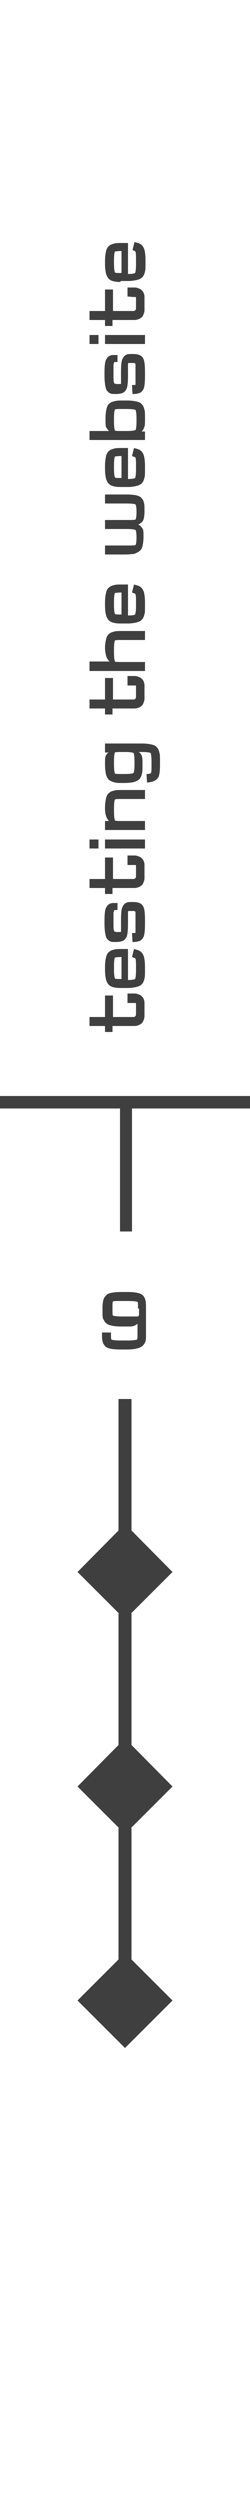 <?xml version="1.0" encoding="utf-8"?>
<!-- Generator: Adobe Illustrator 26.1.0, SVG Export Plug-In . SVG Version: 6.00 Build 0)  -->
<svg version="1.1" id="Layer_1" xmlns="http://www.w3.org/2000/svg" xmlns:xlink="http://www.w3.org/1999/xlink" x="0px" y="0px"
	 viewBox="0 0 50 500" style="enable-background:new 0 0 50 500;" xml:space="preserve">
<style type="text/css">
	.st0{fill:#3F3F3F;}
</style>
<g>
	<polygon class="st0" points="50,219.2 25.2,219.2 24.8,219.2 0,219.2 0,221.7 24,221.7 24,246.3 26.4,246.3 26.4,221.7 50,221.7 	
		"/>
	<polygon class="st0" points="26.3,349 26.3,322.7 26.2,322.7 34.5,314.4 26.3,306.1 26.3,279.8 23.7,279.8 23.7,306.1 15.5,314.4 
		23.8,322.7 23.7,322.7 23.7,349 15.5,357.3 23.8,365.6 23.7,365.6 23.7,391.9 15.5,400.1 25,409.6 34.5,400.1 26.3,391.9 
		26.3,365.6 26.2,365.6 34.5,357.3 	"/>
	<g>
		<path class="st0" d="M25.5,200.5v-1.8h1.2c0.3,0,0.6,0,0.8,0.1c0.3,0.1,0.6,0.2,0.8,0.4c0.2,0.2,0.4,0.4,0.5,0.8
			c0.1,0.2,0.1,0.5,0.1,0.8c0,0.1,0,0.3,0,0.5c0,0.3,0,0.5,0,0.6v0.6c0,0.2,0,0.4,0,0.5c0,0.3,0,0.6-0.1,0.8
			c-0.1,0.3-0.2,0.6-0.4,0.8c-0.2,0.2-0.5,0.4-0.9,0.5c-0.2,0.1-0.5,0.1-0.9,0.1h-4.1v1.2H21v-1.2h-3.1v-1.8H21v-4.3h1.6v4.3h4
			c0.2,0,0.3,0,0.4-0.1s0.2-0.2,0.2-0.4c0-0.1,0-0.3,0-0.4v-1.1c0-0.2,0-0.3,0-0.5s0-0.3-0.1-0.3c0,0-0.2,0-0.4,0h-1.2V200.5z"/>
		<path class="st0" d="M24.1,197.6c-1.1,0-1.9-0.2-2.3-0.6c-0.3-0.3-0.5-0.7-0.6-1.1c-0.1-0.4-0.2-1.1-0.2-1.9v-0.6
			c0-0.8,0.1-1.5,0.2-1.9c0.1-0.5,0.3-0.9,0.6-1.1c0.3-0.3,0.7-0.4,1.1-0.5c0.3-0.1,0.9-0.1,1.7-0.1h1v6.2c0.8,0,1.3-0.1,1.4-0.2
			c0.1-0.1,0.2-0.7,0.2-1.7v-0.7c0-0.8,0-1.4-0.1-1.6c0-0.1-0.1-0.2-0.2-0.2l-0.5-0.2l0.4-1.6l0.7,0.2c0.7,0.2,1.1,0.7,1.3,1.4
			c0.1,0.4,0.2,1.1,0.2,2v0.6c0,0.8,0,1.4-0.1,1.7c-0.1,0.5-0.3,0.9-0.5,1.1c-0.4,0.5-1.3,0.7-2.5,0.8L24.1,197.6L24.1,197.6z
			 M24.3,191.4c-0.8,0-1.2,0.1-1.3,0.1c-0.1,0.1-0.2,0.7-0.2,1.8v0.6c0,1.1,0.1,1.6,0.2,1.8c0.1,0.1,0.5,0.1,1.3,0.1V191.4z"/>
		<path class="st0" d="M23.5,180.2v1.8h-0.4c-0.1,0-0.2,0-0.3,0.1c0,0,0,0.2-0.1,0.4c0,0.3,0,0.8,0,1.4v0.6c0,0.9,0,1.4,0.1,1.6
			c0,0.1,0.1,0.2,0.1,0.2c0.1,0,0.2,0.1,0.4,0.1h0.4c0.2,0,0.3,0,0.4,0s0.1-0.1,0.1-0.2c0-0.3,0-0.8,0-1.6V184
			c0-1.5,0.1-2.4,0.4-2.8c0.2-0.4,0.5-0.6,0.8-0.7c0.2-0.1,0.6-0.1,1.1-0.1h0.2c0.5,0,0.9,0.1,1.2,0.2c0.4,0.2,0.6,0.4,0.8,0.8
			c0.2,0.4,0.3,1.3,0.3,2.7v0.6c0,1.4-0.1,2.3-0.3,2.7c-0.2,0.4-0.5,0.7-0.8,0.8s-0.7,0.2-1.2,0.2h-0.2l-0.1-1.8h0.2
			c0.2,0,0.3,0,0.4,0s0.1-0.1,0.1-0.3s0-0.8,0-1.6v-0.6c0-0.8,0-1.3,0-1.5s0-0.3-0.1-0.3c0,0-0.1-0.1-0.2-0.1H26c-0.1,0-0.2,0-0.3,0
			c-0.1,0-0.1,0.2-0.1,0.4c0,0.3,0,0.8,0,1.5v0.6c0,1.4-0.1,2.3-0.3,2.7c-0.2,0.4-0.5,0.7-0.8,0.8s-0.7,0.2-1.2,0.2h-0.1
			c-0.5,0-0.9,0-1.1-0.1c-0.3-0.1-0.6-0.4-0.8-0.7c-0.2-0.4-0.4-1.4-0.4-2.8v-0.6c0-1.5,0.1-2.4,0.4-2.8c0.2-0.4,0.5-0.6,0.8-0.7
			c0.2-0.1,0.6-0.1,1.1-0.1h0.3V180.2z"/>
		<path class="st0" d="M25.5,172.9v-1.8h1.2c0.3,0,0.6,0,0.8,0.1c0.3,0.1,0.6,0.2,0.8,0.4c0.2,0.2,0.4,0.4,0.5,0.8
			c0.1,0.2,0.1,0.5,0.1,0.8c0,0.1,0,0.3,0,0.5c0,0.3,0,0.5,0,0.6v0.6c0,0.2,0,0.4,0,0.5c0,0.3,0,0.6-0.1,0.8
			c-0.1,0.3-0.2,0.6-0.4,0.8c-0.2,0.2-0.5,0.4-0.9,0.5c-0.2,0.1-0.5,0.1-0.9,0.1h-4.1v1.2H21v-1.2h-3.1v-1.8H21v-4.3h1.6v4.3h4
			c0.2,0,0.3,0,0.4-0.1s0.2-0.2,0.2-0.4c0-0.1,0-0.3,0-0.4v-1.1c0-0.2,0-0.3,0-0.5s0-0.3-0.1-0.3c0,0-0.2,0-0.4,0h-1.2V172.9z"/>
		<path class="st0" d="M17.9,169.7v-1.8h1.8v1.8H17.9z M21,169.7v-1.8h8v1.8H21z"/>
		<path class="st0" d="M21,166v-1.8h0.8c-0.5-0.5-0.8-1.3-0.8-2.5v-0.1c0-0.8,0.1-1.5,0.2-1.9c0.1-0.5,0.3-0.9,0.6-1.1
			c0.3-0.3,0.7-0.4,1.1-0.5c0.3-0.1,0.9-0.1,1.7-0.1H29v1.8h-4.3c-1,0-1.6,0-1.7,0.1s-0.2,0.7-0.2,1.8v0.6c0,1.1,0.1,1.6,0.2,1.8
			c0.1,0.1,0.6,0.1,1.6,0.1H29v1.8L21,166L21,166z"/>
		<path class="st0" d="M21,152.9c0-0.8,0-1.3,0.1-1.6s0.3-0.6,0.6-0.8H21v-1.8h7.4c0.8,0,1.5,0.1,1.9,0.2c0.5,0.1,0.9,0.3,1.1,0.6
			c0.3,0.3,0.4,0.7,0.5,1.1c0.1,0.3,0.1,0.9,0.1,1.7v0.6c0,1.2-0.1,2.1-0.3,2.5c-0.4,0.7-1.1,1-2.2,1.1h-0.1l-0.1-1.7h0.1
			c0.5,0,0.7-0.1,0.8-0.2c0.1-0.2,0.1-0.7,0.1-1.7v-0.6c0-1-0.1-1.6-0.2-1.7c-0.1-0.1-0.7-0.2-1.8-0.2h-0.6c0.1,0,0.1,0.1,0.2,0.1
			c0.3,0.3,0.5,0.6,0.5,0.9c0.1,0.2,0.1,0.7,0.1,1.5v0.1c0,0.8,0,1.4-0.1,1.7c-0.1,0.5-0.3,0.9-0.5,1.1c-0.3,0.3-0.7,0.5-1.1,0.6
			s-1.1,0.2-1.9,0.2h-0.2c-0.8,0-1.4,0-1.7-0.1c-0.5-0.1-0.9-0.3-1.2-0.5c-0.3-0.3-0.5-0.7-0.6-1.1C21.1,154.4,21,153.8,21,152.9
			L21,152.9z M22.8,152.9c0,1.1,0.1,1.6,0.2,1.8c0.1,0.1,0.7,0.1,1.7,0.1h0.2c1.1,0,1.7-0.1,1.8-0.2c0.1-0.1,0.2-0.7,0.2-1.7v-0.6
			c0-1-0.1-1.6-0.2-1.7c-0.1-0.1-0.7-0.2-1.7-0.2h-0.4c-1,0-1.5,0-1.6,0.1s-0.2,0.7-0.2,1.8V152.9z"/>
		<path class="st0" d="M25.5,137v-1.8h1.2c0.3,0,0.6,0,0.8,0.1c0.3,0.1,0.6,0.2,0.8,0.4c0.2,0.2,0.4,0.4,0.5,0.8
			c0.1,0.2,0.1,0.5,0.1,0.8c0,0.1,0,0.3,0,0.5c0,0.3,0,0.5,0,0.6v0.6c0,0.2,0,0.4,0,0.5c0,0.3,0,0.6-0.1,0.8
			c-0.1,0.3-0.2,0.6-0.4,0.8c-0.2,0.2-0.5,0.4-0.9,0.5c-0.2,0.1-0.5,0.1-0.9,0.1h-4.1v1.2H21v-1.2h-3.1v-1.8H21v-4.3h1.6v4.3h4
			c0.2,0,0.3,0,0.4-0.1s0.2-0.2,0.2-0.4c0-0.1,0-0.3,0-0.4v-1.1c0-0.2,0-0.3,0-0.5s0-0.3-0.1-0.3c0,0-0.2,0-0.4,0h-1.2V137z"/>
		<path class="st0" d="M17.9,134.1v-1.8H22c-0.1,0-0.1-0.1-0.2-0.1c-0.3-0.3-0.5-0.7-0.6-1.1c-0.1-0.4-0.2-1-0.2-1.6
			s0.1-1.1,0.2-1.6c0.1-0.5,0.3-0.9,0.6-1.1c0.3-0.3,0.7-0.4,1.1-0.5c0.3-0.1,0.9-0.1,1.7-0.1H29v1.8h-4.3c-1,0-1.6,0-1.7,0.1
			c-0.1,0.1-0.2,0.7-0.2,1.8v0.6c0,1.1,0.1,1.6,0.2,1.8c0.1,0.1,0.6,0.1,1.6,0.1H29v1.8H17.9V134.1z"/>
		<path class="st0" d="M24.1,124.7c-1.1,0-1.9-0.2-2.3-0.6c-0.3-0.3-0.5-0.7-0.6-1.1s-0.2-1.1-0.2-1.9v-0.6c0-0.8,0.1-1.5,0.2-1.9
			c0.1-0.5,0.3-0.9,0.6-1.1c0.3-0.3,0.7-0.4,1.1-0.5c0.3-0.1,0.9-0.1,1.7-0.1h1v6.2c0.8,0,1.3-0.1,1.4-0.2s0.2-0.7,0.2-1.7v-0.7
			c0-0.8,0-1.4-0.1-1.6c0-0.1-0.1-0.2-0.2-0.2l-0.5-0.2l0.4-1.6l0.7,0.2c0.7,0.2,1.1,0.7,1.3,1.4c0.1,0.4,0.2,1.1,0.2,2v0.6
			c0,0.8,0,1.4-0.1,1.7c-0.1,0.5-0.3,0.9-0.5,1.1c-0.4,0.5-1.3,0.7-2.5,0.8L24.1,124.7L24.1,124.7z M24.3,118.5
			c-0.8,0-1.2,0.1-1.3,0.1c-0.1,0.1-0.2,0.7-0.2,1.8v0.6c0,1.1,0.1,1.6,0.2,1.8c0.1,0.1,0.5,0.1,1.3,0.1V118.5z"/>
		<path class="st0" d="M21,104h4.3c1.1,0,1.6,0,1.8-0.1c0.1-0.1,0.2-0.6,0.2-1.5s-0.1-1.4-0.2-1.5s-0.7-0.2-1.8-0.2H21v-1.8h4.3
			c1.5,0,2.5,0.2,2.9,0.6c0.3,0.3,0.5,0.6,0.6,1.1c0.1,0.4,0.1,1,0.1,1.7c0,0.8-0.1,1.3-0.2,1.6c-0.1,0.3-0.3,0.6-0.7,0.8
			c-0.1,0.1-0.2,0.1-0.3,0.2c0.1,0.1,0.2,0.2,0.3,0.2c0.3,0.3,0.5,0.6,0.6,0.8c0.1,0.3,0.1,0.8,0.1,1.5c0,0.8-0.1,1.4-0.2,1.8
			c-0.1,0.5-0.3,0.8-0.7,1.1c-0.3,0.2-0.7,0.4-1.1,0.5c-0.3,0-0.9,0.1-1.7,0.1h-4v-1.8h4.3c1.1,0,1.6,0,1.8-0.1
			c0.1-0.1,0.2-0.6,0.2-1.5s-0.1-1.4-0.2-1.5s-0.7-0.2-1.8-0.2H21V104z"/>
		<path class="st0" d="M24.1,97.4c-1.1,0-1.9-0.2-2.3-0.6c-0.3-0.3-0.5-0.7-0.6-1.1S21,94.6,21,93.8v-0.6c0-0.8,0.1-1.5,0.2-1.9
			c0.1-0.5,0.3-0.9,0.6-1.1c0.3-0.3,0.7-0.4,1.1-0.5c0.3-0.1,0.9-0.1,1.7-0.1h1v6.2c0.8,0,1.3-0.1,1.4-0.2s0.2-0.7,0.2-1.7v-0.7
			c0-0.8,0-1.4-0.1-1.6c0-0.1-0.1-0.2-0.2-0.2l-0.5-0.2l0.4-1.6l0.7,0.2c0.7,0.2,1.1,0.7,1.3,1.4c0.1,0.4,0.2,1.1,0.2,2v0.6
			c0,0.8,0,1.4-0.1,1.7c-0.1,0.5-0.3,0.9-0.5,1.1c-0.4,0.5-1.3,0.7-2.5,0.8L24.1,97.4L24.1,97.4z M24.3,91.2c-0.8,0-1.2,0.1-1.3,0.1
			c-0.1,0.1-0.2,0.7-0.2,1.8v0.6c0,1.1,0.1,1.6,0.2,1.8c0.1,0.1,0.5,0.1,1.3,0.1V91.2z"/>
		<path class="st0" d="M21.8,86.2c-0.3-0.3-0.5-0.6-0.6-0.8c-0.1-0.3-0.1-0.9-0.1-1.6v-0.1c0-0.8,0.1-1.5,0.2-1.9
			c0.1-0.5,0.3-0.9,0.6-1.1c0.3-0.3,0.7-0.4,1.2-0.5c0.3-0.1,0.9-0.1,1.7-0.1h0.6c0.8,0,1.5,0.1,1.9,0.2c0.5,0.1,0.9,0.3,1.1,0.6
			c0.3,0.3,0.4,0.7,0.5,1.1c0.1,0.3,0.1,0.9,0.1,1.7v0.1c0,0.7,0,1.2-0.1,1.5s-0.2,0.6-0.5,0.9c0,0.1-0.1,0.1-0.2,0.1H29V88H17.9
			v-1.8H21.8z M25.4,86.2c1,0,1.5-0.1,1.7-0.2c0.1-0.1,0.2-0.7,0.2-1.7v-0.6c0-1-0.1-1.6-0.2-1.7s-0.7-0.2-1.8-0.2h-0.6
			c-1,0-1.6,0-1.7,0.1s-0.2,0.7-0.2,1.8v0.6c0,1.1,0.1,1.6,0.2,1.8c0.1,0.1,0.6,0.1,1.5,0.1L25.4,86.2L25.4,86.2z"/>
		<path class="st0" d="M23.5,70.6v1.8h-0.4c-0.1,0-0.2,0-0.3,0.1c0,0,0,0.2-0.1,0.4c0,0.3,0,0.8,0,1.4v0.6c0,0.9,0,1.4,0.1,1.6
			c0,0.1,0.1,0.2,0.1,0.2c0.1,0,0.2,0.1,0.4,0.1h0.4c0.2,0,0.3,0,0.4,0s0.1-0.1,0.1-0.2c0-0.3,0-0.8,0-1.6v-0.6
			c0-1.5,0.1-2.4,0.4-2.8c0.2-0.4,0.5-0.6,0.8-0.7c0.2-0.1,0.6-0.1,1.1-0.1h0.2c0.5,0,0.9,0.1,1.2,0.2c0.4,0.2,0.6,0.4,0.8,0.8
			c0.2,0.4,0.3,1.3,0.3,2.7v0.6c0,1.4-0.1,2.3-0.3,2.7c-0.2,0.4-0.5,0.7-0.8,0.8c-0.3,0.1-0.7,0.2-1.2,0.2h-0.2L26.4,77h0.2
			c0.2,0,0.3,0,0.4,0s0.1-0.1,0.1-0.3c0-0.2,0-0.8,0-1.6v-0.6c0-0.8,0-1.3,0-1.5s0-0.3-0.1-0.3c0,0-0.1-0.1-0.2-0.1H26
			c-0.1,0-0.2,0-0.3,0c-0.1,0-0.1,0.2-0.1,0.4c0,0.3,0,0.8,0,1.5v0.6c0,1.4-0.1,2.3-0.3,2.7c-0.2,0.4-0.5,0.7-0.8,0.8
			c-0.3,0.1-0.7,0.2-1.2,0.2h-0.1c-0.5,0-0.9,0-1.1-0.1c-0.3-0.1-0.6-0.4-0.8-0.7c-0.2-0.4-0.4-1.4-0.4-2.8v-0.6
			c0-1.5,0.1-2.4,0.4-2.8c0.2-0.4,0.5-0.6,0.8-0.7c0.2-0.1,0.6-0.1,1.1-0.1h0.3V70.6z"/>
		<path class="st0" d="M17.9,68.7V67h1.8v1.8h-1.8V68.7z M21,68.7V67h8v1.8h-8V68.7z"/>
		<path class="st0" d="M25.5,59.3v-1.8h1.2c0.3,0,0.6,0,0.8,0.1c0.3,0.1,0.6,0.2,0.8,0.4c0.2,0.2,0.4,0.4,0.5,0.8
			c0.1,0.2,0.1,0.5,0.1,0.8c0,0.1,0,0.3,0,0.5c0,0.3,0,0.5,0,0.6v0.6c0,0.2,0,0.4,0,0.5c0,0.3,0,0.6-0.1,0.8
			c-0.1,0.3-0.2,0.6-0.4,0.8c-0.2,0.2-0.5,0.4-0.9,0.5C27.3,64,27,64,26.6,64h-4.1v1.2H21V64h-3.1v-1.8H21v-4.3h1.6v4.3h4
			c0.2,0,0.3,0,0.4-0.1s0.2-0.2,0.2-0.4c0-0.1,0-0.3,0-0.4v-1.1c0-0.2,0-0.3,0-0.5s0-0.3-0.1-0.3c0,0-0.2,0-0.4,0L25.5,59.3
			L25.5,59.3z"/>
		<path class="st0" d="M24.1,56.4c-1.1,0-1.9-0.2-2.3-0.6c-0.3-0.3-0.5-0.7-0.6-1.1c-0.1-0.4-0.2-1.1-0.2-1.9v-0.6
			c0-0.8,0.1-1.5,0.2-1.9c0.1-0.5,0.3-0.9,0.6-1.1c0.3-0.3,0.7-0.4,1.1-0.5c0.3-0.1,0.9-0.1,1.7-0.1h1v6.2c0.8,0,1.3-0.1,1.4-0.2
			c0.1-0.1,0.2-0.7,0.2-1.7V52c0-0.8,0-1.4-0.1-1.6c0-0.1-0.1-0.2-0.2-0.2L26.5,50l0.4-1.6l0.7,0.2c0.7,0.2,1.1,0.7,1.3,1.4
			c0.1,0.4,0.2,1.1,0.2,2v0.6c0,0.8,0,1.4-0.1,1.7c-0.1,0.5-0.3,0.9-0.5,1.1c-0.4,0.5-1.3,0.7-2.5,0.8h-1.9V56.4z M24.3,50.2
			c-0.8,0-1.2,0.1-1.3,0.1c-0.1,0.1-0.2,0.7-0.2,1.8v0.6c0,1.1,0.1,1.6,0.2,1.8c0.1,0.1,0.5,0.1,1.3,0.1V50.2z"/>
	</g>
	<g>
		<path class="st0" d="M27.6,264.6c-0.1,0.2-0.3,0.3-0.6,0.5c-0.3,0.1-0.6,0.2-0.9,0.2h-1.8c-1.5,0-2.5-0.2-3-0.6
			c-0.3-0.2-0.5-0.6-0.7-1c-0.1-0.3-0.1-0.8-0.1-1.5V262v-0.5c0-0.7,0.1-1.3,0.2-1.6c0.1-0.4,0.4-0.7,0.7-1c0.4-0.3,1.4-0.5,2.8-0.5
			h1.3c1.5,0,2.5,0.2,3,0.6c0.3,0.3,0.5,0.6,0.6,1.1c0.1,0.4,0.1,0.9,0.1,1.7v5.7c0,0.8-0.3,1.3-0.7,1.7c-0.5,0.4-1.5,0.7-3.1,0.7
			h-1.3c-1.6,0-2.6-0.2-3-0.6c-0.3-0.3-0.5-0.6-0.6-1.1c-0.1-0.3-0.1-0.9-0.1-1.6v-0.1h1.8v0.1c0,0.8,0,1.3,0.1,1.3
			c0.1,0.1,0.7,0.2,1.9,0.2h1.3c1.1,0,1.7-0.1,1.9-0.2c0.1-0.1,0.1-0.5,0.1-1.2v-2.1H27.6z M27.6,261.7c0-0.8,0-1.3-0.1-1.3
			c-0.1-0.1-0.7-0.2-1.8-0.2h-1.3c-1.1,0-1.7,0-1.8,0.1c-0.1,0.1-0.1,0.4-0.1,1.1v0.4v0.2c0,0.7,0,1.1,0.1,1.1
			c0.1,0.1,0.8,0.2,1.9,0.2h2.9c0.1,0,0.2,0,0.3-0.1s0.1-0.2,0.1-0.3v-1.2L27.6,261.7L27.6,261.7z"/>
	</g>
</g>
</svg>
